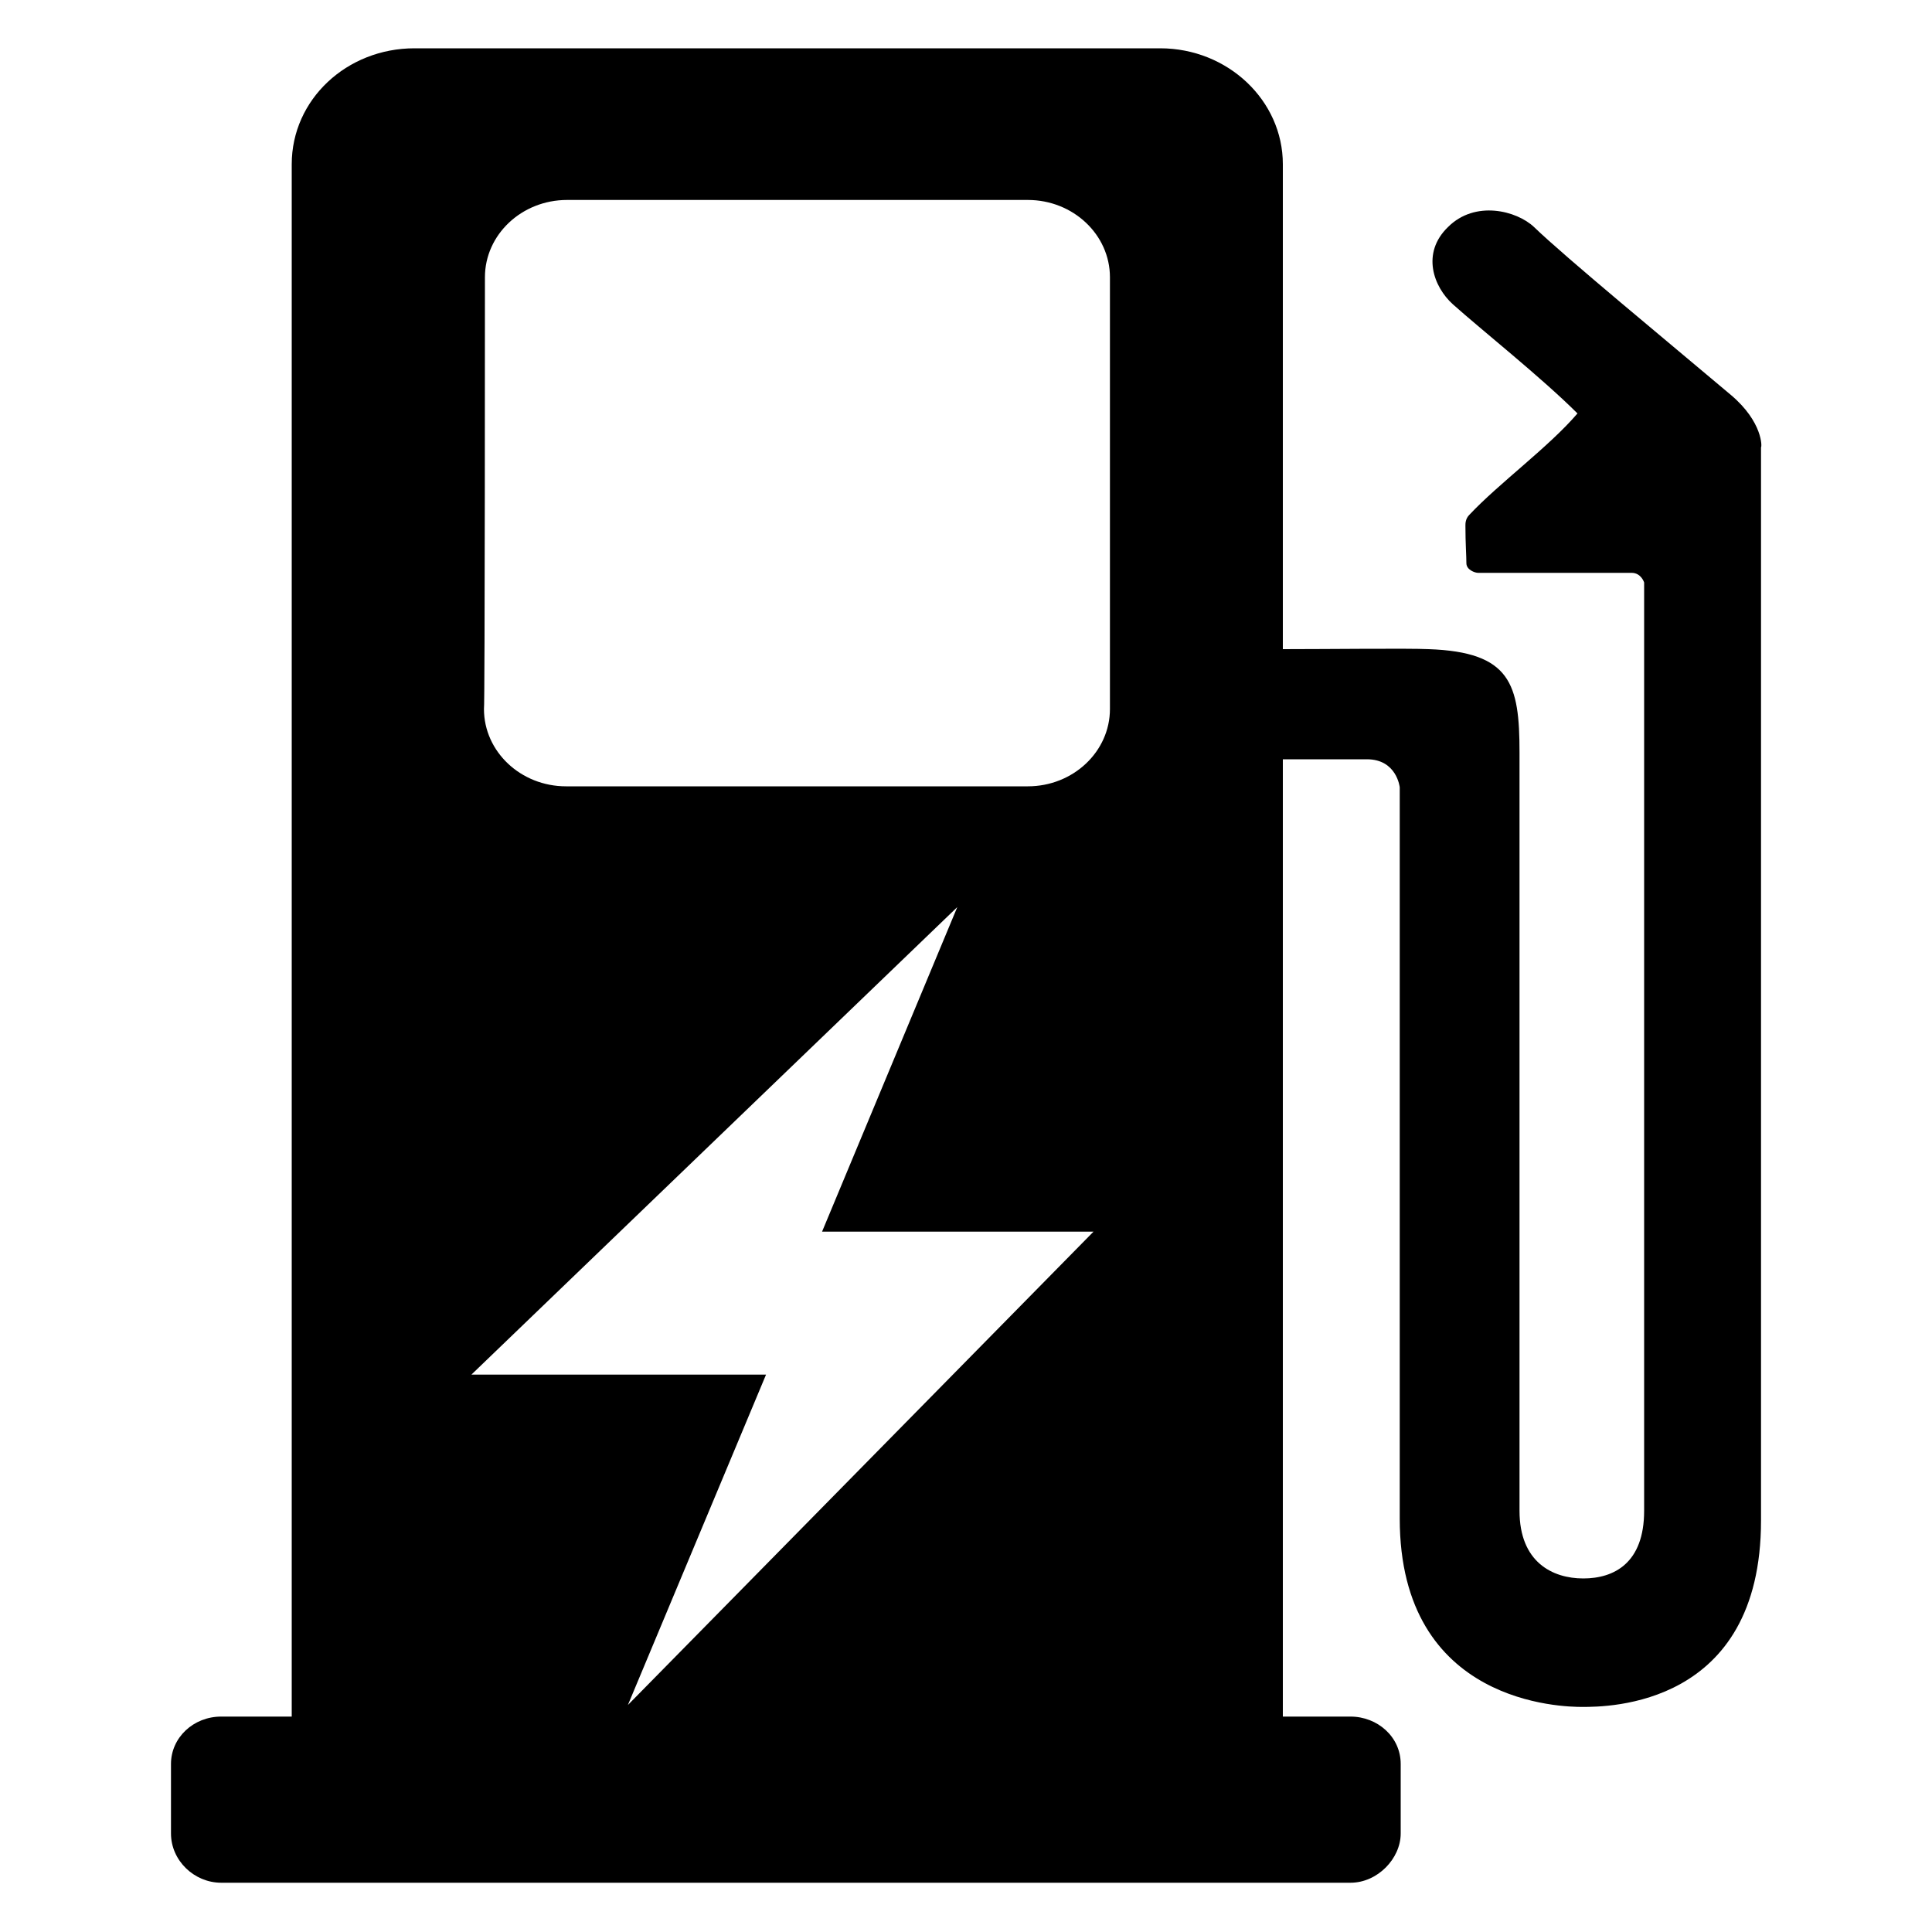 <svg t="1711354958419" class="icon" viewBox="0 0 1024 1024" version="1.1" xmlns="http://www.w3.org/2000/svg" p-id="6362" width="200" height="200"><path d="M332.8 903.68l73.216-175.104H249.856l257.536-247.808-71.68 172.032h143.872l-246.784 250.88zM257.024 146.944c0-22.528 19.456-40.96 43.52-40.96h244.224c24.064 0 43.52 18.432 43.52 40.96v228.864c0 22.528-19.456 40.96-43.52 40.96H300.032c-24.064 0-43.52-18.432-43.52-40.96 0.512 0 0.512-228.864 0.512-228.864z m660.48 62.464c-32.768-27.648-88.064-73.216-104.448-89.088-9.216-8.704-31.232-14.336-45.568 0-14.336 13.824-7.68 31.744 2.56 40.96 14.848 13.312 47.104 38.912 66.048 57.856-15.36 17.92-41.472 36.864-57.344 53.76-2.048 2.048-2.048 4.608-2.048 5.632 0 9.728 0.512 15.872 0.512 19.968 0 3.584 4.608 5.12 6.144 5.12h81.408c5.12 0 6.656 5.12 6.656 5.12v492.032c0 27.648-15.872 35.84-32.256 35.84-16.384 0-33.792-8.704-33.792-35.84V398.848c0-36.352-4.608-53.248-48.128-54.784-10.752-0.512-53.76 0-77.312 0V87.04c0-33.792-29.184-61.44-65.024-61.44H219.648c-35.84 0-65.024 27.136-65.024 61.44v822.784h-37.376c-14.848 0-26.624 11.264-26.624 25.088v36.864c0 14.336 12.288 26.112 26.624 26.112h598.528c14.336 0 26.624-12.8 26.624-26.112v-36.864c0-14.336-12.288-25.088-26.624-25.088h-35.84V402.432h44.544c15.872 0 17.408 14.848 17.408 14.848v387.584c0 98.816 87.04 99.84 96.768 99.84 13.312 0 94.72 0 94.72-98.816V237.056c0.512 0 1.024-13.312-15.872-27.648z" p-id="6363" ></path></svg>